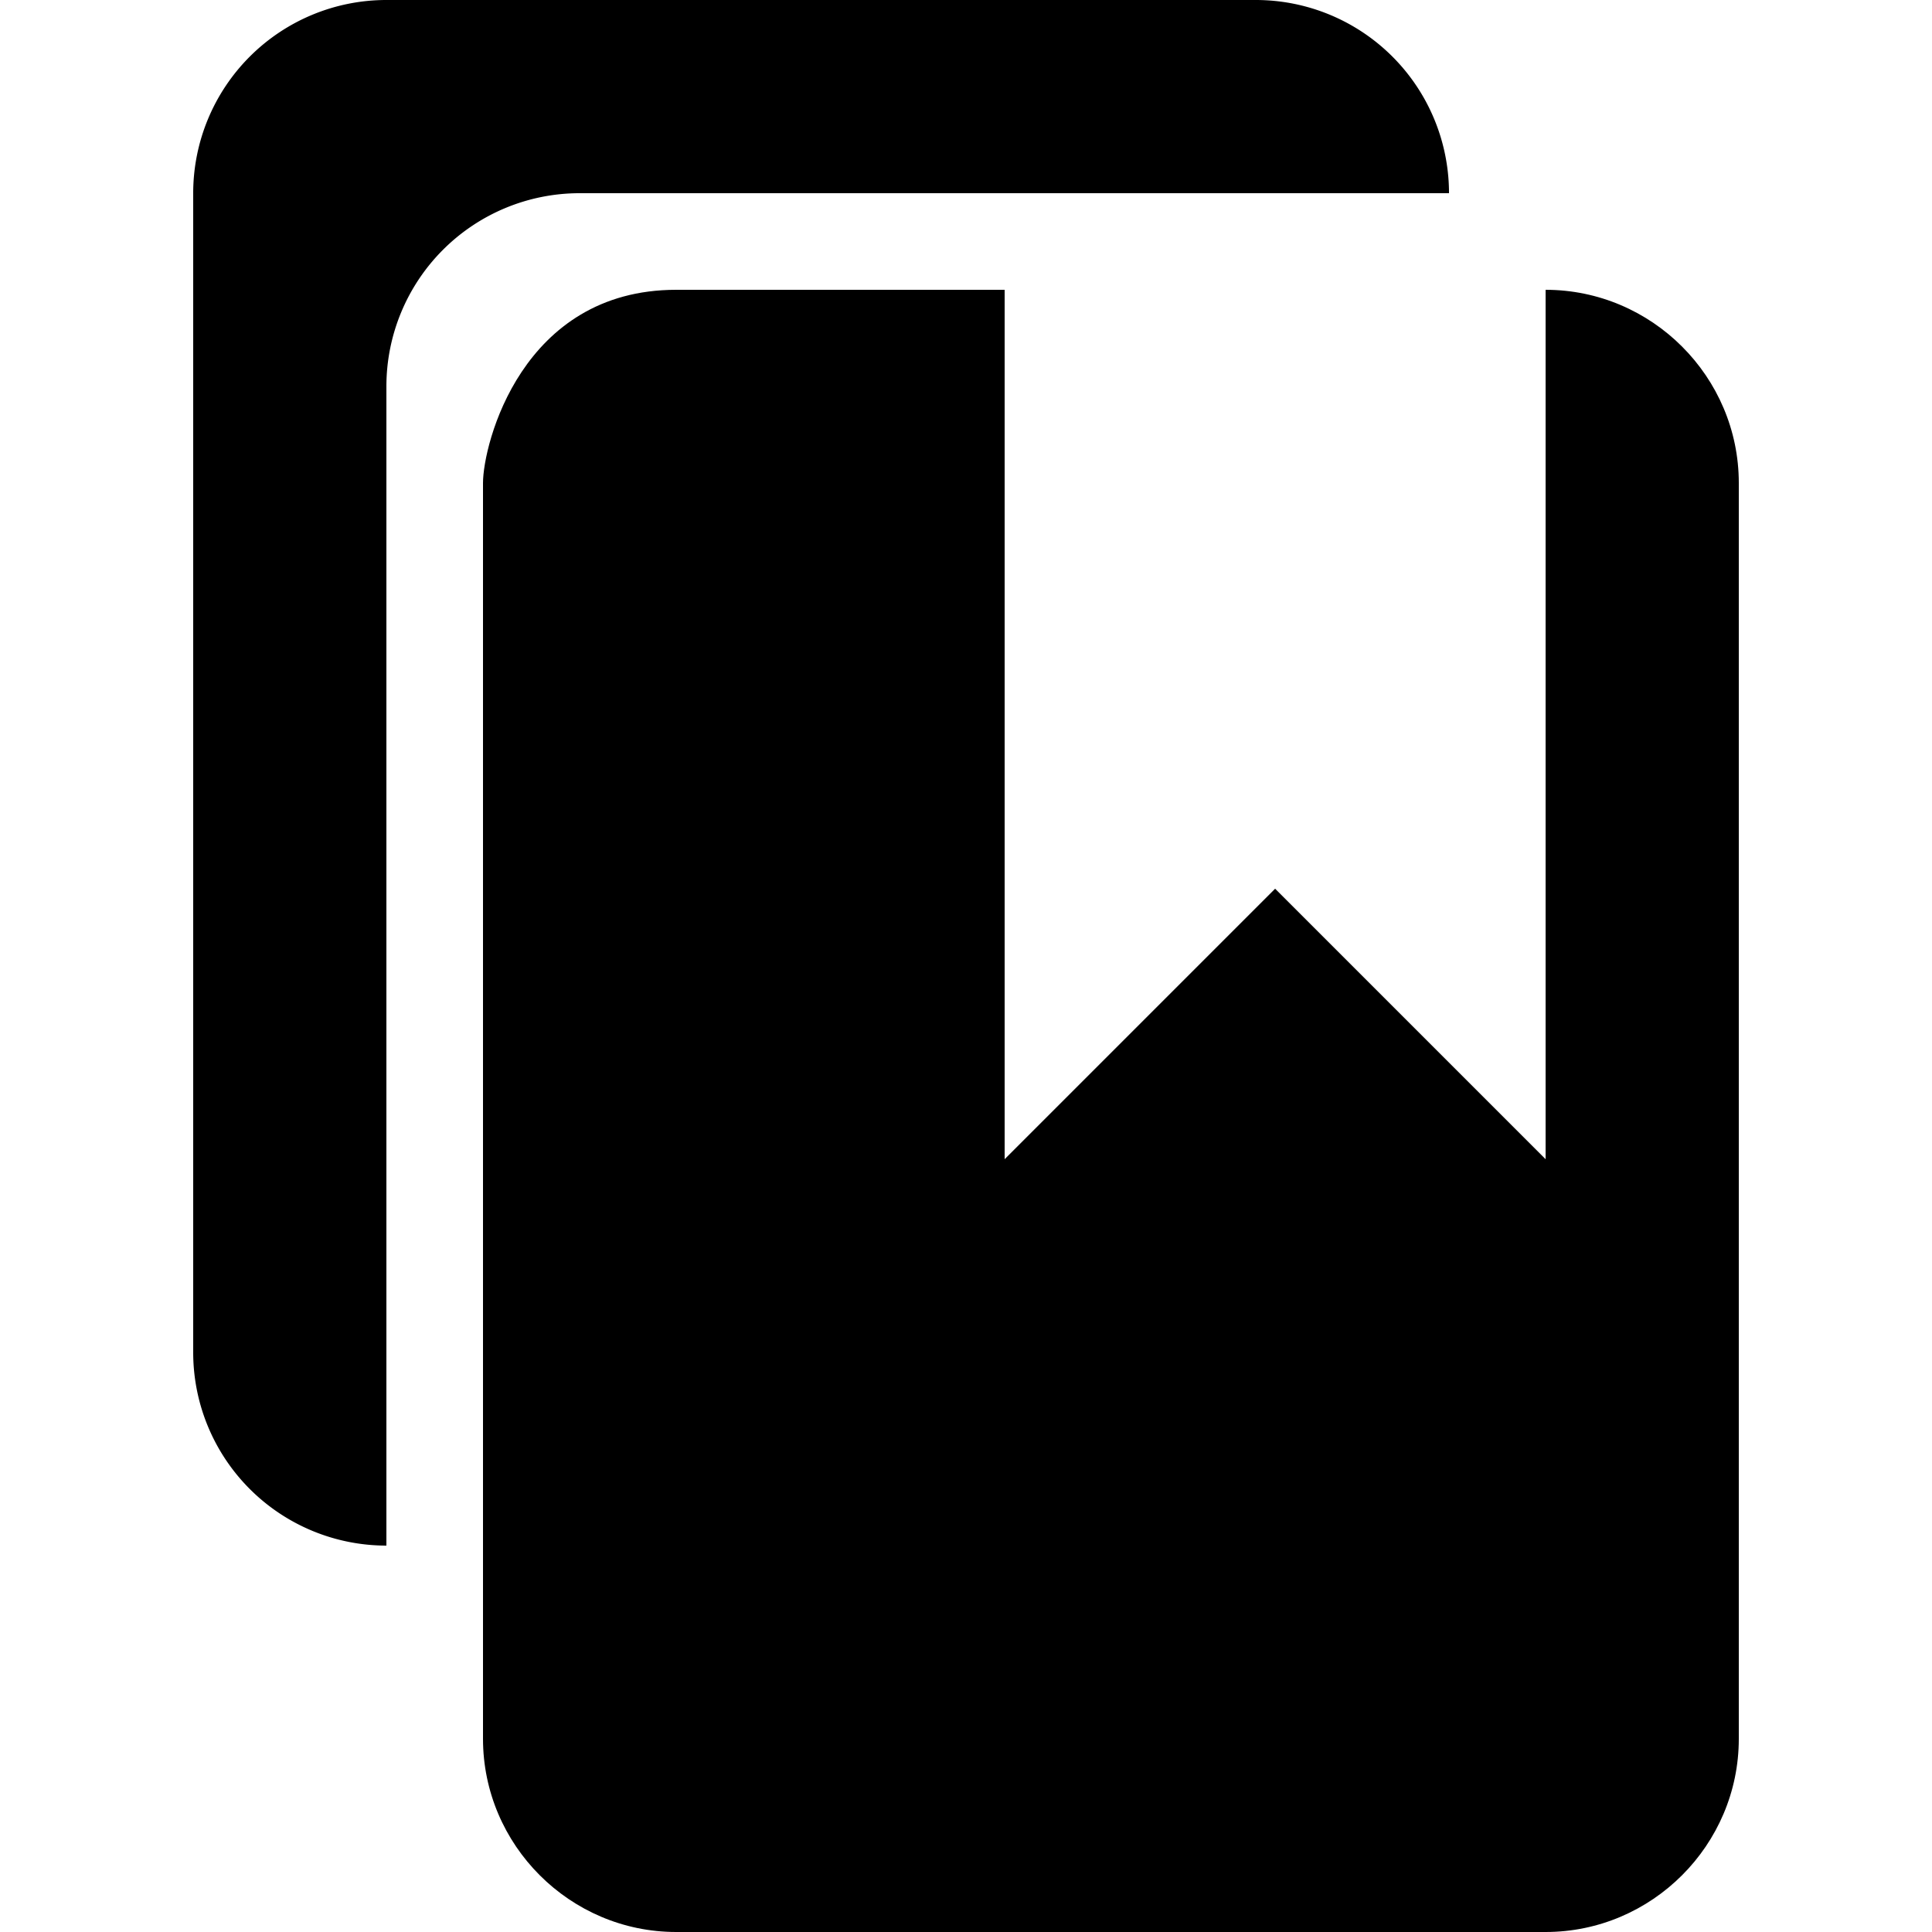 <svg xmlns="http://www.w3.org/2000/svg" xmlns:xlink="http://www.w3.org/1999/xlink" aria-hidden="true" role="img" class="iconify iconify--ooui" width="1em" height="1em" preserveAspectRatio="xMidYMid meet" viewBox="0 0 20 20"><path fill="currentColor" d="M13 0a2 2 0 0 1 2 2H6a2 2 0 0 0-2 2v12a2 2 0 0 1-2-2V2a2 2 0 0 1 2-2z"></path><path fill="currentColor" d="M5 18c0 1.1.9 2 2 2h9c1.1 0 2-.9 2-2V5c0-1.1-.9-2-2-2v9l-2.8-2.8l-2.8 2.8V3H7C5.4 3 5 4.6 5 5v13z"></path></svg>